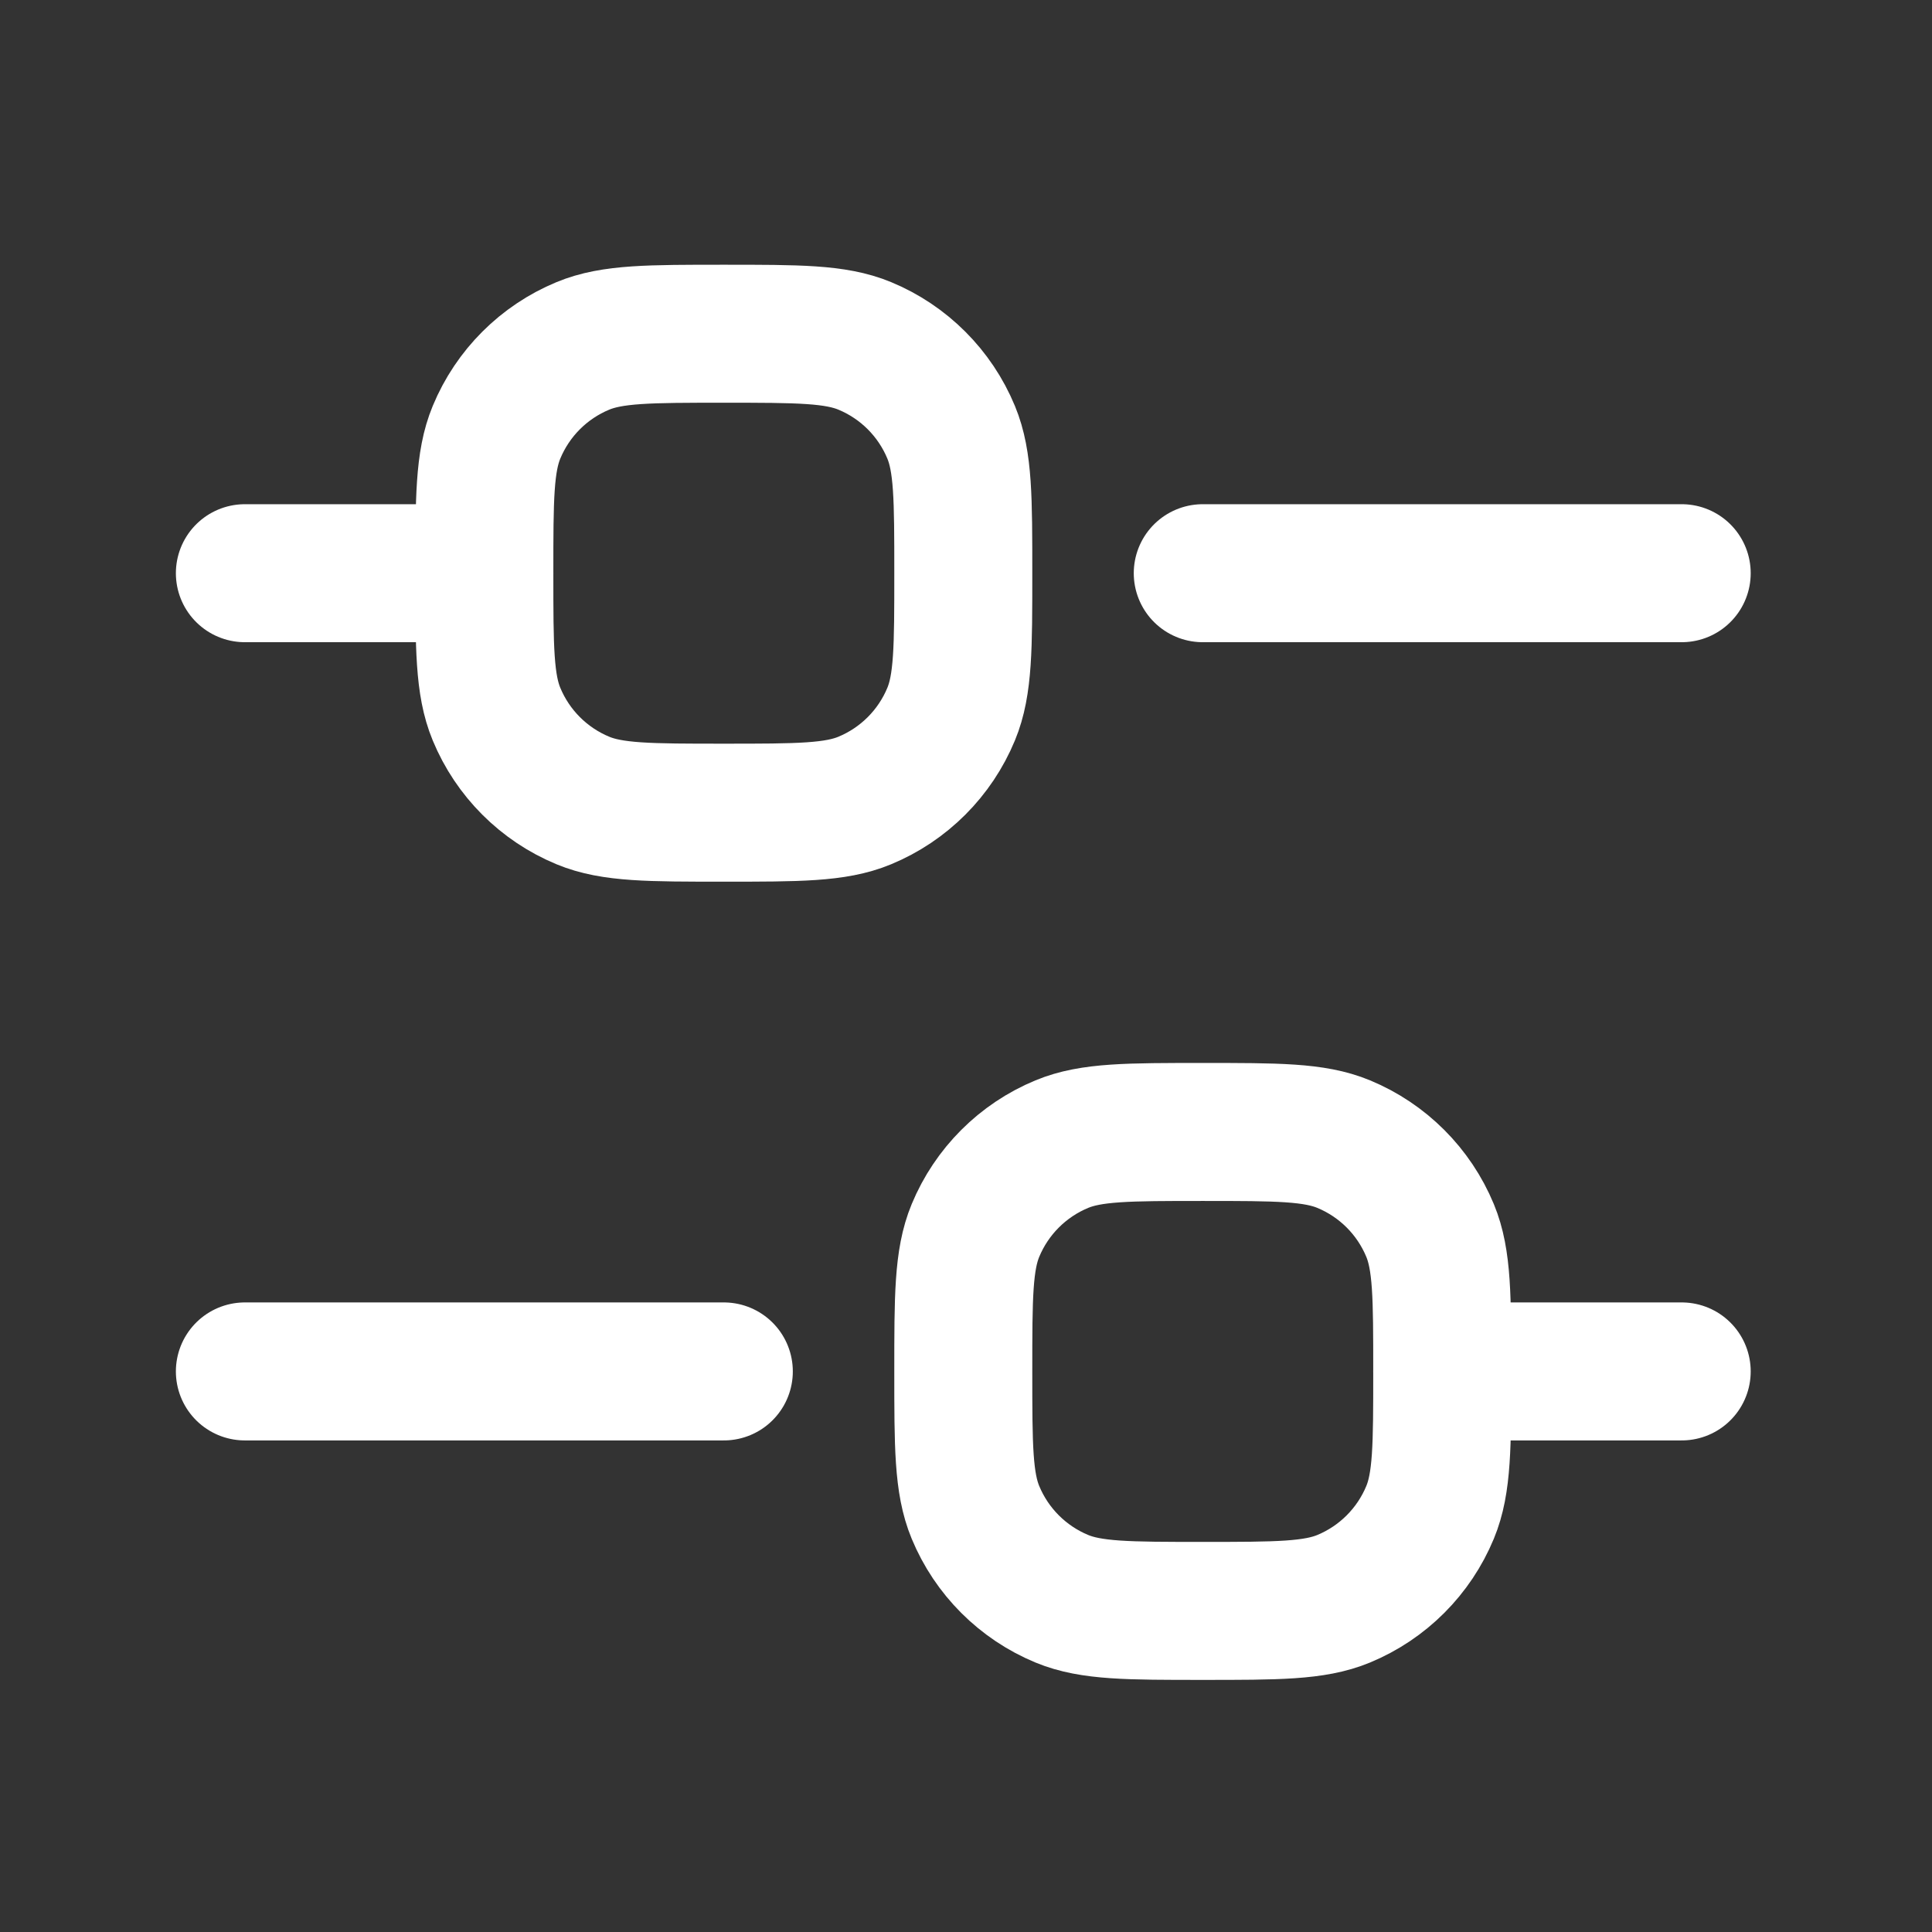 <svg width="119" height="119" viewBox="0 0 119 119" fill="none" xmlns="http://www.w3.org/2000/svg">
<rect x="0" y="0" width="119" height="119" fill="#333333" stroke="none"/>
<path d="M15.083 35.306H29.833" stroke="white" stroke-width="8.5" stroke-linecap="round" stroke-linejoin="round"/>
<path d="M15.083 84.472H44.583" stroke="white" stroke-width="8.5" stroke-linecap="round" stroke-linejoin="round"/>
<path d="M88.833 84.472H103.583" stroke="white" stroke-width="8.5" stroke-linecap="round" stroke-linejoin="round"/>
<path d="M74.083 35.306H103.583" stroke="white" stroke-width="8.5" stroke-linecap="round" stroke-linejoin="round"/>
<path d="M29.833 35.306C29.833 30.724 29.833 28.433 30.582 26.626C31.58 24.216 33.494 22.302 35.904 21.304C37.711 20.556 40.002 20.556 44.583 20.556C49.165 20.556 51.456 20.556 53.263 21.304C55.672 22.302 57.587 24.216 58.585 26.626C59.333 28.433 59.333 30.724 59.333 35.306C59.333 39.887 59.333 42.178 58.585 43.985C57.587 46.395 55.672 48.309 53.263 49.307C51.456 50.056 49.165 50.056 44.583 50.056C40.002 50.056 37.711 50.056 35.904 49.307C33.494 48.309 31.58 46.395 30.582 43.985C29.833 42.178 29.833 39.887 29.833 35.306Z" stroke="white" stroke-width="8.5"/>
<path d="M59.333 84.472C59.333 79.89 59.333 77.6 60.082 75.792C61.08 73.383 62.994 71.469 65.403 70.471C67.211 69.722 69.501 69.722 74.083 69.722C78.665 69.722 80.956 69.722 82.763 70.471C85.172 71.469 87.087 73.383 88.085 75.792C88.833 77.6 88.833 79.89 88.833 84.472C88.833 89.054 88.833 91.345 88.085 93.152C87.087 95.561 85.172 97.476 82.763 98.474C80.956 99.222 78.665 99.222 74.083 99.222C69.501 99.222 67.211 99.222 65.403 98.474C62.994 97.476 61.08 95.561 60.082 93.152C59.333 91.345 59.333 89.054 59.333 84.472Z" stroke="white" stroke-width="8.5"/>
</svg>
